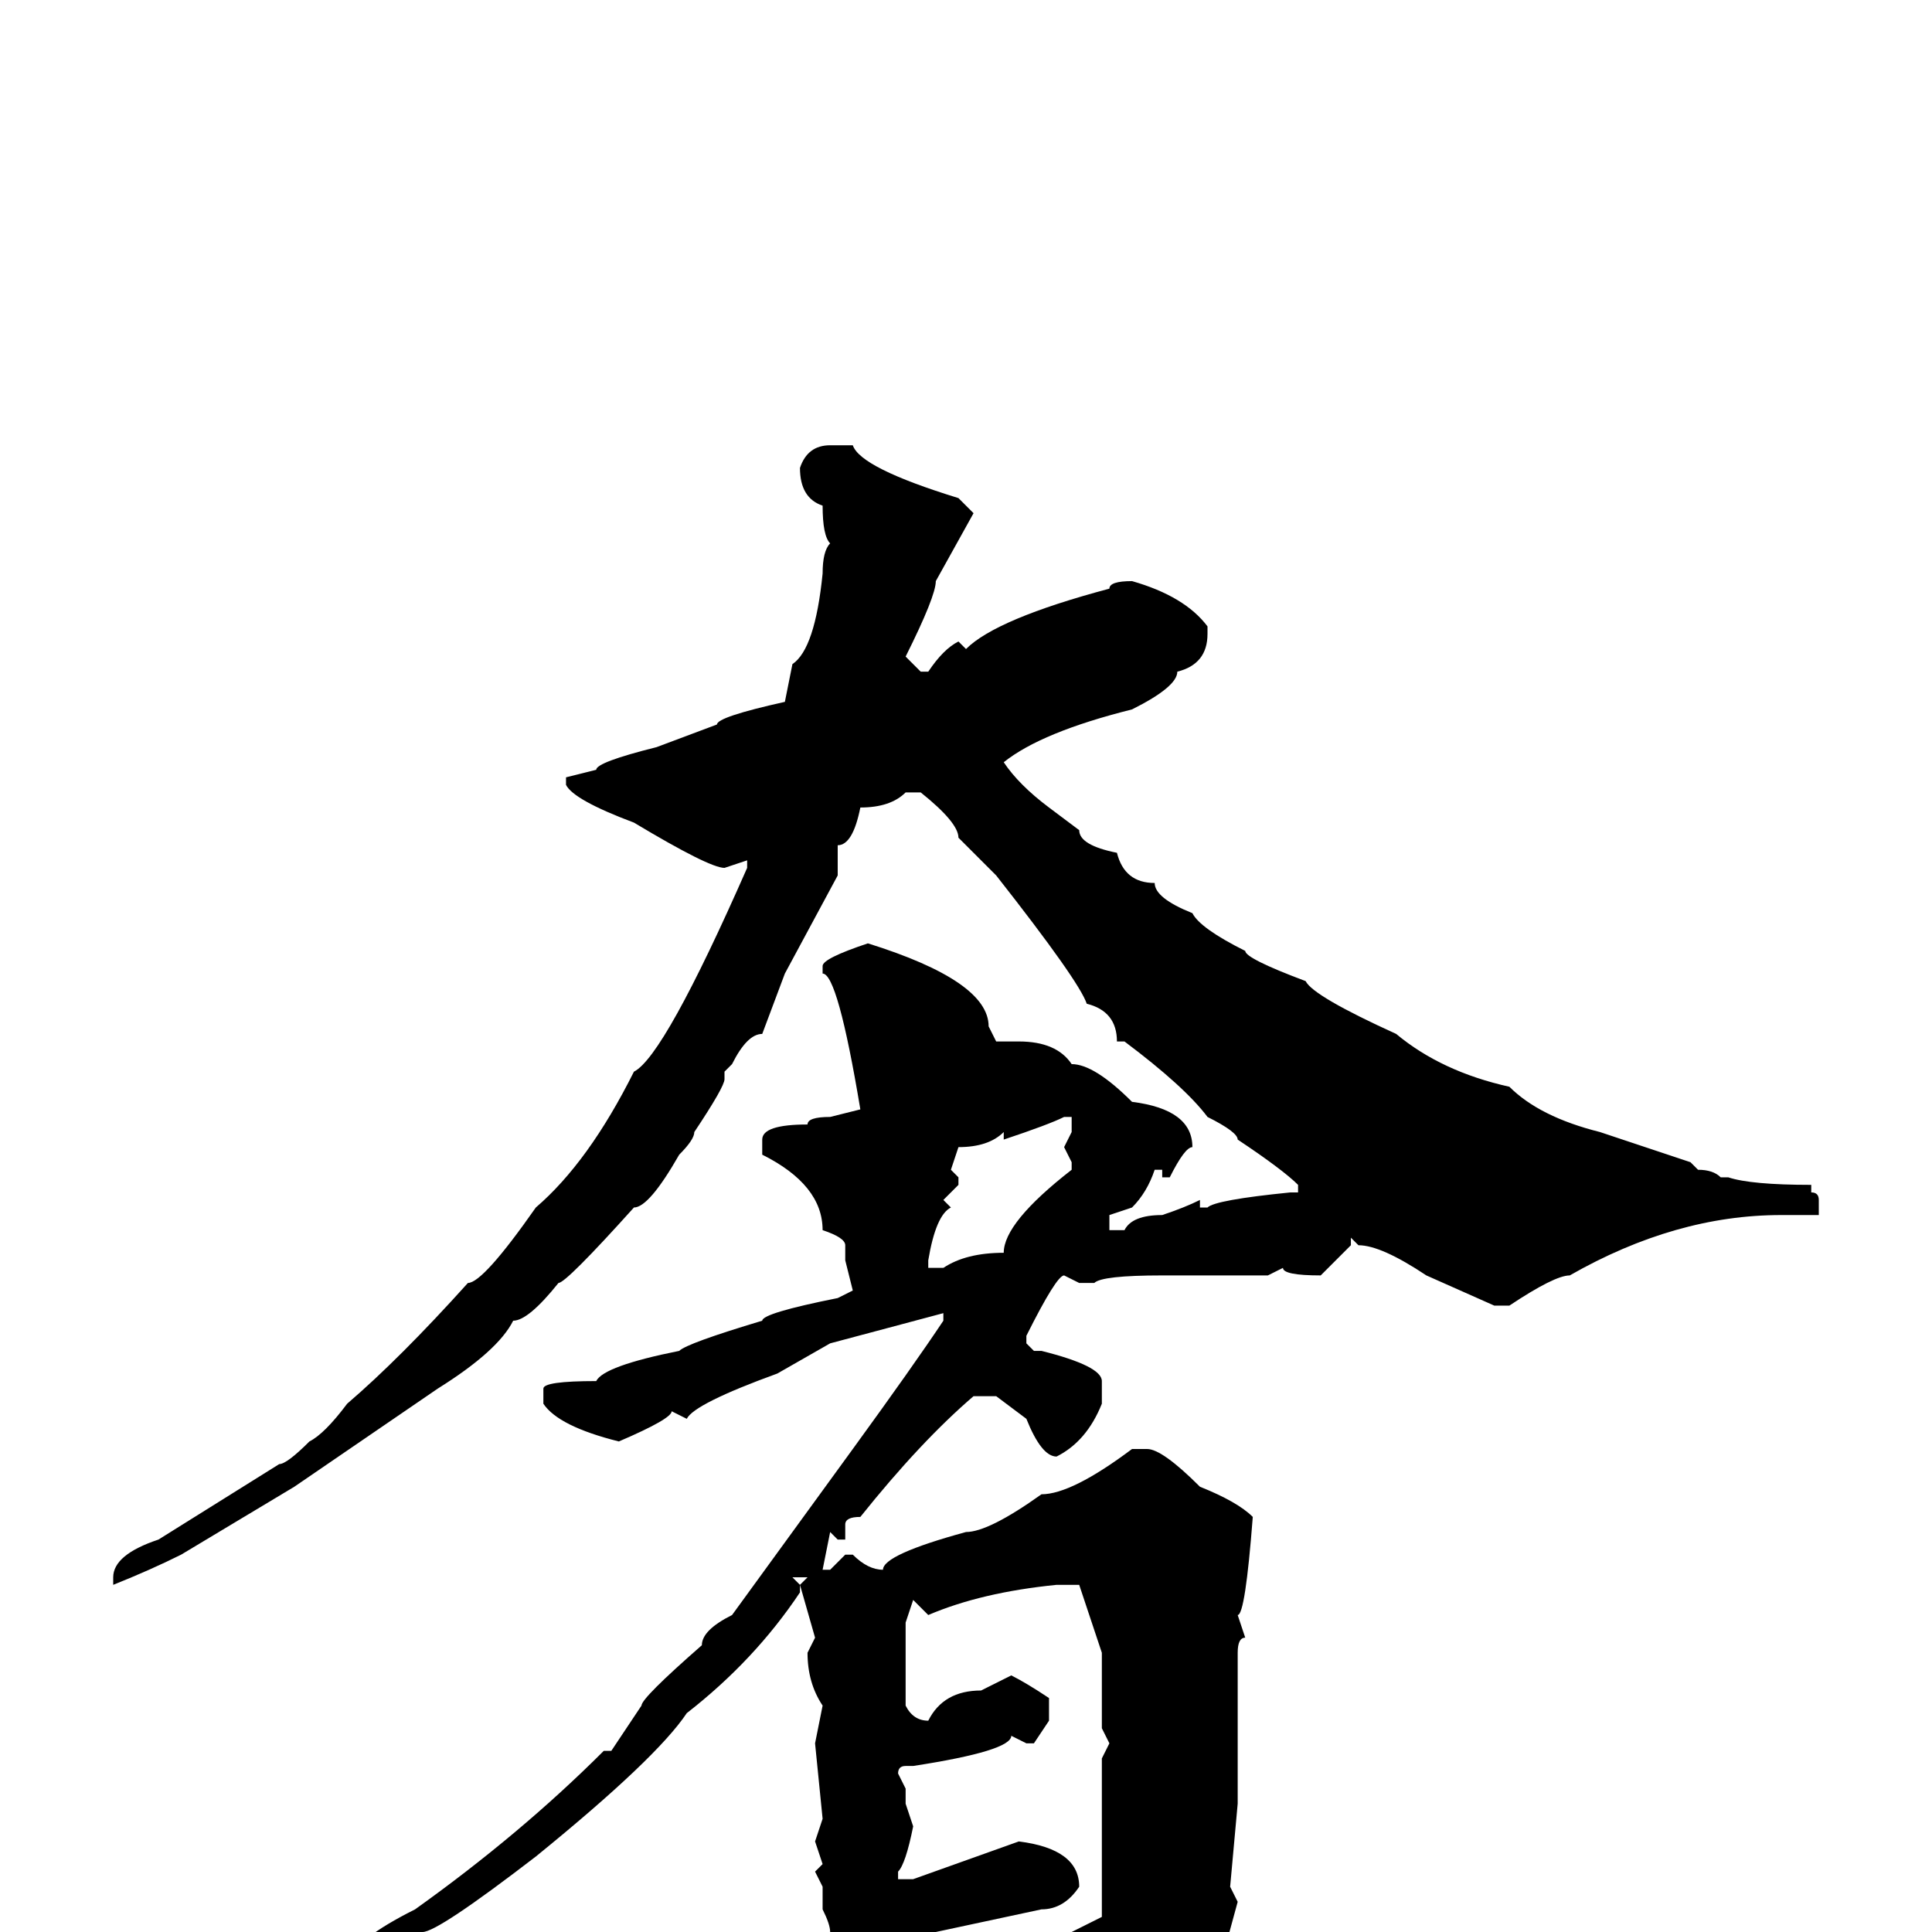 <svg xmlns="http://www.w3.org/2000/svg" viewBox="0 -256 256 256">
	<path fill="#000000" d="M110 -197H113Q114 -194 127 -190L129 -188L124 -179Q124 -177 120 -169L122 -167H123Q125 -170 127 -171L128 -170Q132 -174 147 -178Q147 -179 150 -179Q157 -177 160 -173V-172Q160 -168 156 -167Q156 -165 150 -162Q138 -159 133 -155Q135 -152 139 -149L143 -146Q143 -144 148 -143Q149 -139 153 -139Q153 -137 158 -135Q159 -133 165 -130Q165 -129 173 -126Q174 -124 185 -119Q191 -114 200 -112Q204 -108 212 -106L224 -102L225 -101Q227 -101 228 -100H229Q232 -99 240 -99V-98Q241 -98 241 -97V-95H239H236Q222 -95 208 -87Q206 -87 200 -83H198L189 -87Q183 -91 180 -91L179 -92V-91Q178 -90 175 -87Q170 -87 170 -88L168 -87H161H155H154Q146 -87 145 -86H143L141 -87Q140 -87 136 -79V-78L137 -77H138Q146 -75 146 -73V-70Q144 -65 140 -63Q138 -63 136 -68L132 -71H129Q122 -65 114 -55Q112 -55 112 -54V-53V-52H111L110 -53L109 -48H110L112 -50H113Q115 -48 117 -48Q117 -50 128 -53Q131 -53 138 -58Q142 -58 150 -64H152Q154 -64 159 -59Q164 -57 166 -55Q165 -42 164 -42L165 -39Q164 -39 164 -37V-36V-33V-17L163 -6L164 -4L161 7Q155 18 150 21H149Q146 19 146 17Q146 15 147 15Q146 10 142 0L146 -2V-4V-5V-15V-19V-23L147 -25L146 -27V-31V-37L143 -46H142H140Q130 -45 123 -42L121 -44L120 -41V-38V-30Q121 -28 123 -28Q125 -32 130 -32L134 -34Q136 -33 139 -31V-28L137 -25H136L134 -26Q134 -24 121 -22H120Q119 -22 119 -21L120 -19V-17L121 -14Q120 -9 119 -8V-7H121L135 -12Q143 -11 143 -6Q141 -3 138 -3L124 0H121Q118 7 116 8H115Q113 8 110 0Q110 -1 109 -3V-6L108 -8L109 -9L108 -12L109 -15L108 -25L109 -30Q107 -33 107 -37L108 -39L106 -46L107 -47H106H105L106 -46V-45Q100 -36 91 -29Q87 -23 71 -10Q58 0 56 0Q48 5 46 5V4Q47 1 55 -3Q69 -13 80 -24H81L85 -30Q85 -31 93 -38Q93 -40 97 -42L113 -64Q121 -75 125 -81V-82L110 -78L103 -74Q92 -70 91 -68L89 -69Q89 -68 82 -65Q74 -67 72 -70V-72Q72 -73 79 -73Q80 -75 90 -77Q91 -78 101 -81Q101 -82 111 -84L113 -85L112 -89V-91Q112 -92 109 -93Q109 -99 101 -103V-105Q101 -107 107 -107Q107 -108 110 -108L114 -109Q111 -127 109 -127V-128Q109 -129 115 -131Q131 -126 131 -120L132 -118H135Q140 -118 142 -115Q145 -115 150 -110Q158 -109 158 -104Q157 -104 155 -100H154V-101H153Q152 -98 150 -96L147 -95V-93H149Q150 -95 154 -95Q157 -96 159 -97V-96H160Q161 -97 171 -98H172V-99Q170 -101 164 -105Q164 -106 160 -108Q157 -112 149 -118H148Q148 -122 144 -123Q143 -126 132 -140L127 -145Q127 -147 122 -151H120Q118 -149 114 -149Q113 -144 111 -144V-140L104 -127L101 -119Q99 -119 97 -115L96 -114V-113Q96 -112 92 -106Q92 -105 90 -103Q86 -96 84 -96Q75 -86 74 -86Q70 -81 68 -81Q66 -77 58 -72L39 -59L24 -50Q20 -48 15 -46V-47Q15 -50 21 -52L37 -62Q38 -62 41 -65Q43 -66 46 -70Q53 -76 62 -86Q64 -86 71 -96Q78 -102 84 -114Q88 -116 99 -141V-142L96 -141Q94 -141 84 -147Q76 -150 75 -152V-153L79 -154Q79 -155 87 -157L95 -160Q95 -161 104 -163L105 -168Q108 -170 109 -180Q109 -183 110 -184Q109 -185 109 -189Q106 -190 106 -194Q107 -197 110 -197ZM133 -105V-106Q131 -104 127 -104L126 -101L127 -100V-99L125 -97L126 -96Q124 -95 123 -89V-88H125Q128 -90 133 -90Q133 -94 142 -101V-102L141 -104L142 -106V-108H141Q139 -107 133 -105Z"/>
</svg>